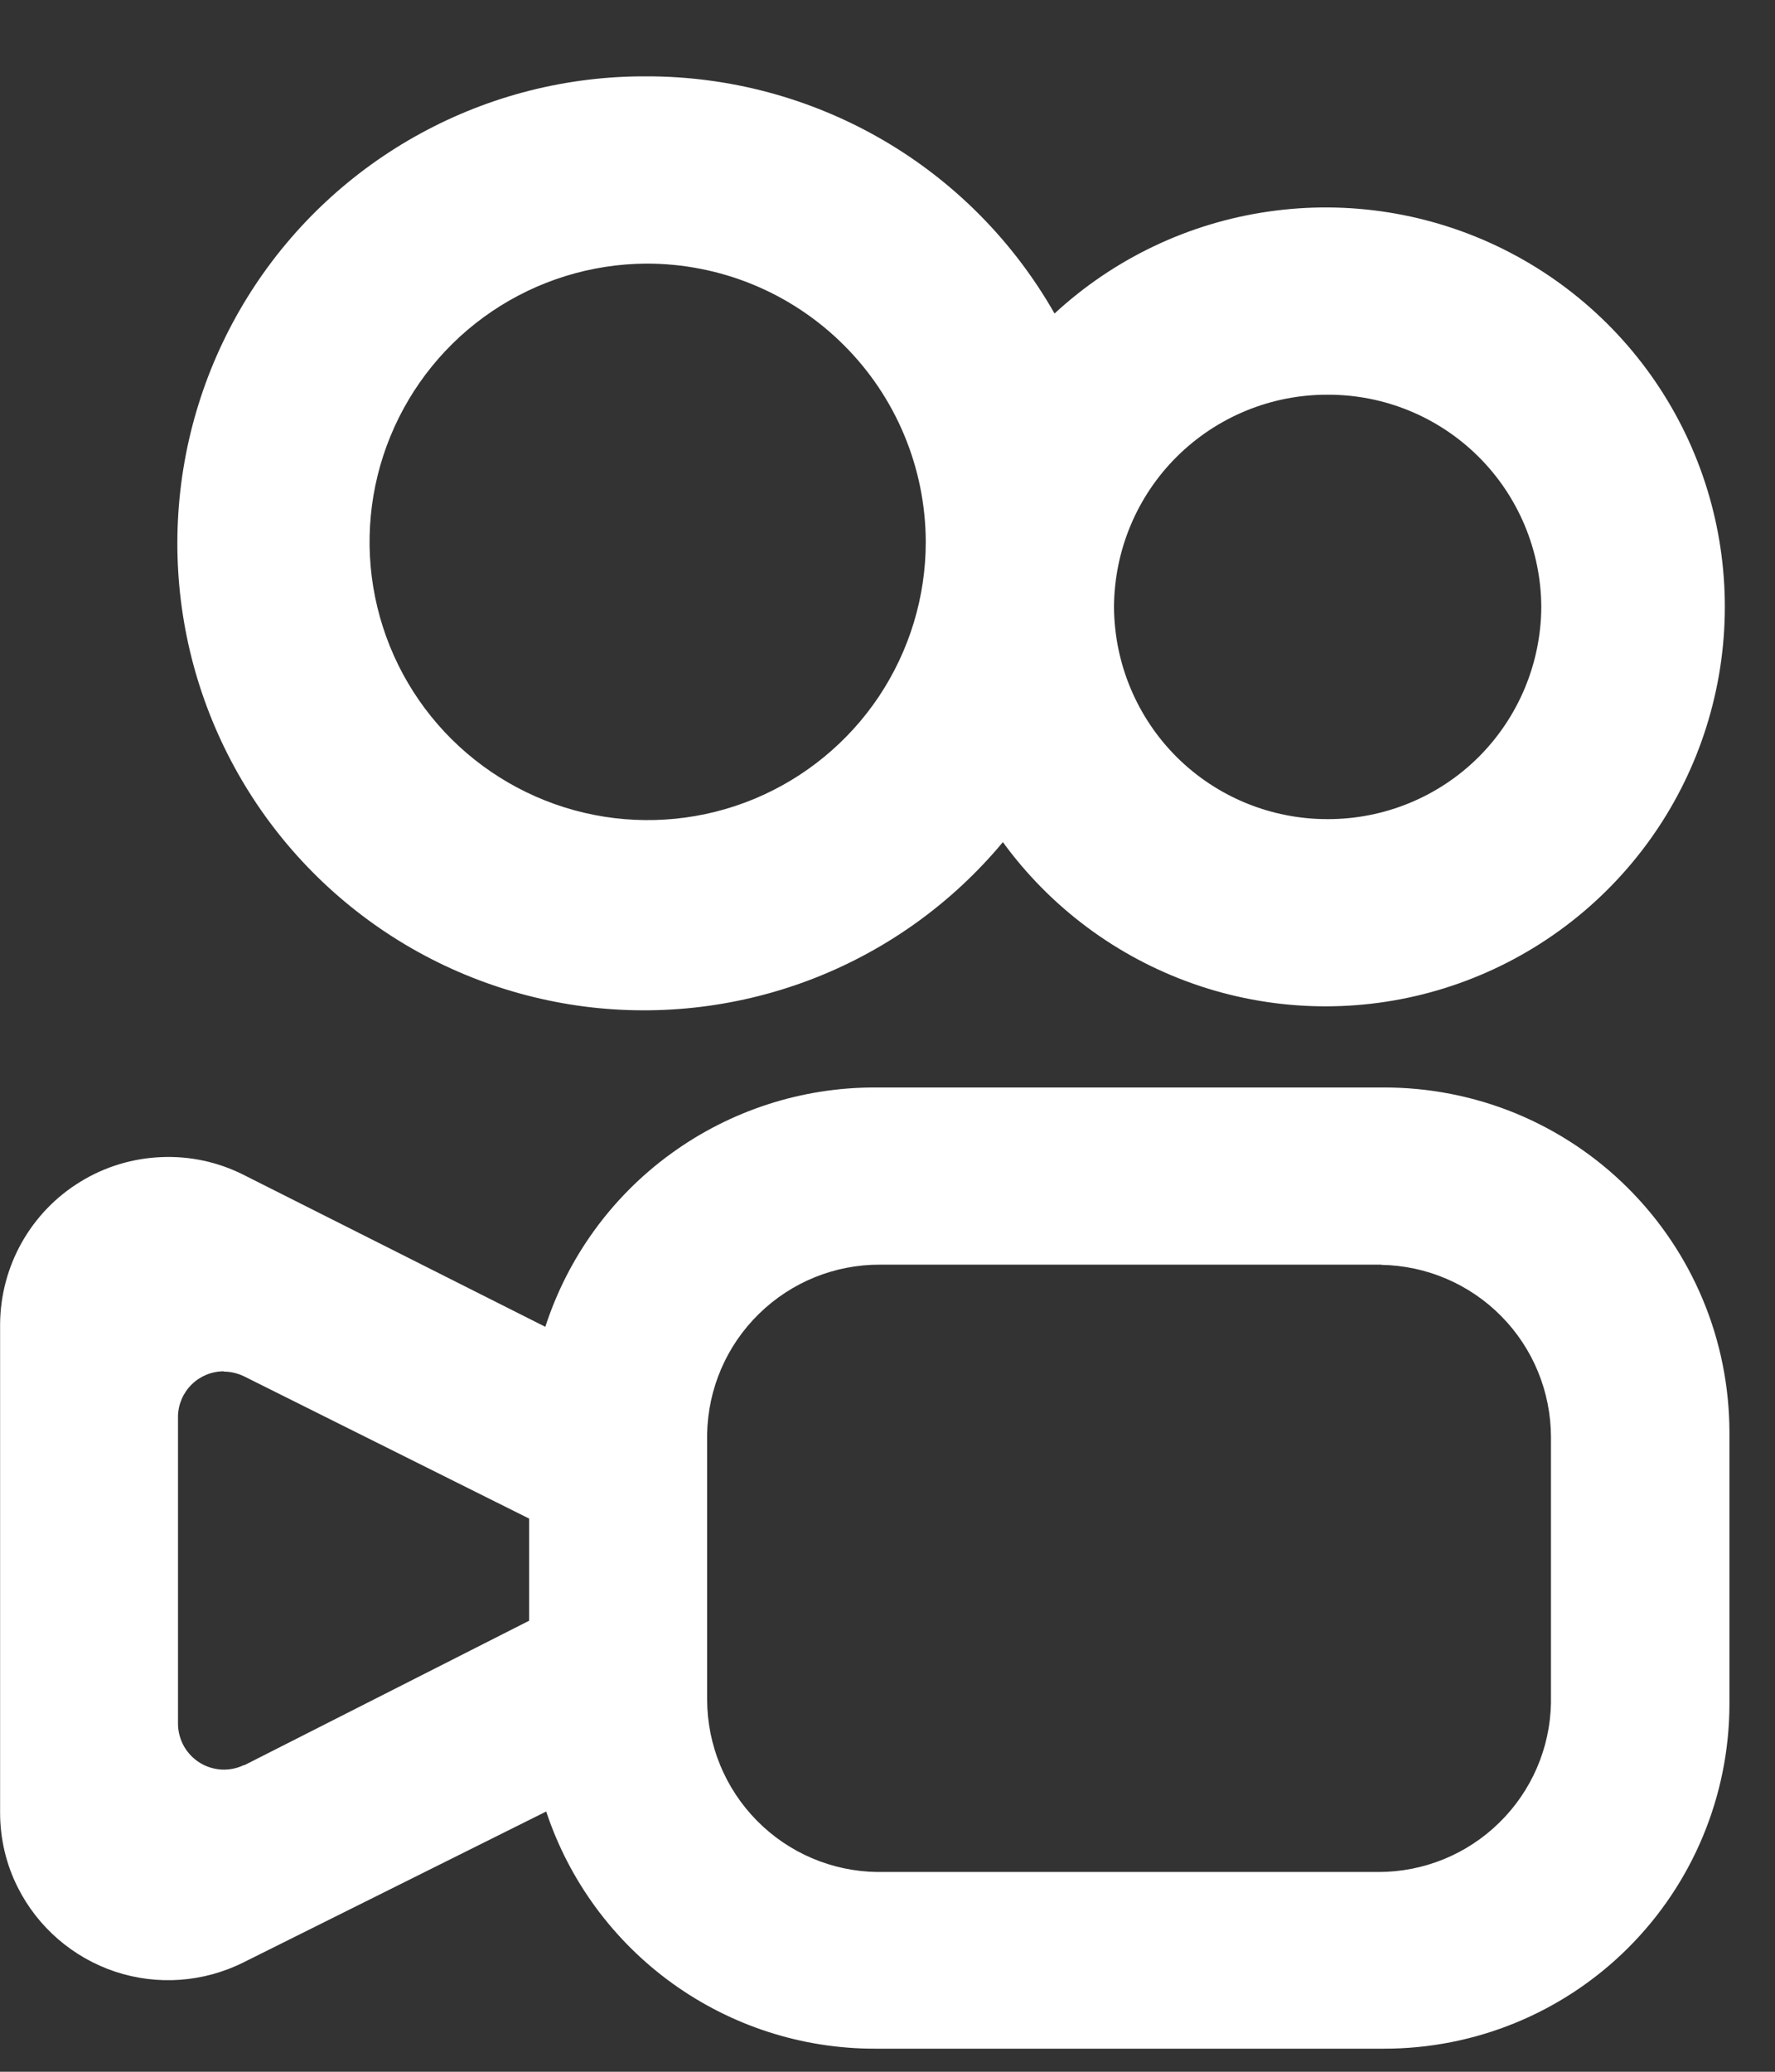 <svg width="18" height="21" viewBox="0 0 18 21" fill="none" xmlns="http://www.w3.org/2000/svg">
<rect x="0" y="0" width="18" height="21" fill="#333333" stroke="none"/>
<path d="M14.03 11.023C14.49 11.022 14.945 11.111 15.37 11.285C15.794 11.46 16.181 11.716 16.506 12.04C16.832 12.364 17.091 12.749 17.268 13.173C17.445 13.596 17.536 14.051 17.538 14.51V17.28C17.535 18.207 17.164 19.095 16.506 19.749C15.848 20.403 14.958 20.768 14.03 20.766H8.873C8.135 20.767 7.416 20.535 6.817 20.103C6.219 19.672 5.771 19.062 5.539 18.362L2.466 19.893C2.062 20.094 1.595 20.127 1.167 19.985C0.739 19.842 0.384 19.536 0.181 19.133C0.062 18.898 0.001 18.638 0.001 18.374V13.421C0.003 13.131 0.079 12.846 0.221 12.594C0.364 12.341 0.568 12.129 0.816 11.978C1.063 11.826 1.345 11.741 1.634 11.729C1.924 11.716 2.212 11.778 2.471 11.909L5.53 13.449C5.759 12.743 6.206 12.127 6.807 11.692C7.408 11.256 8.131 11.022 8.873 11.023H14.032H14.03ZM14.009 12.819H8.925C8.466 12.817 8.025 12.996 7.697 13.317C7.369 13.637 7.18 14.074 7.171 14.533V17.228C7.172 17.687 7.353 18.128 7.676 18.455C7.998 18.782 8.437 18.969 8.896 18.975H13.98C14.438 18.975 14.877 18.796 15.204 18.475C15.531 18.155 15.72 17.719 15.728 17.261V14.566C15.727 14.108 15.547 13.668 15.225 13.342C14.904 13.016 14.467 12.829 14.009 12.821V12.819ZM2.27 13.9C2.149 13.9 2.032 13.947 1.945 14.032C1.858 14.117 1.808 14.232 1.805 14.353V17.476C1.806 17.554 1.827 17.631 1.865 17.7C1.904 17.768 1.959 17.826 2.025 17.867C2.092 17.909 2.168 17.932 2.246 17.937C2.325 17.941 2.403 17.925 2.474 17.891H2.481L5.366 16.428V15.393L2.479 13.953C2.414 13.921 2.342 13.903 2.27 13.903V13.9ZM6.551 0.774C7.393 0.772 8.22 0.994 8.948 1.416C9.676 1.838 10.278 2.447 10.694 3.178C11.297 2.621 12.055 2.26 12.867 2.144C13.68 2.027 14.509 2.16 15.244 2.525C15.979 2.89 16.586 3.47 16.984 4.188C17.382 4.906 17.552 5.728 17.472 6.545C17.392 7.362 17.066 8.136 16.536 8.763C16.007 9.39 15.299 9.842 14.507 10.058C13.715 10.274 12.876 10.244 12.102 9.972C11.327 9.7 10.653 9.199 10.17 8.536C9.66 9.149 9.003 9.623 8.261 9.914C7.518 10.205 6.714 10.304 5.923 10.202C5.133 10.099 4.38 9.799 3.737 9.328C3.093 8.857 2.579 8.231 2.242 7.508C1.905 6.785 1.756 5.989 1.809 5.193C1.862 4.397 2.115 3.628 2.545 2.956C2.975 2.284 3.568 1.732 4.268 1.351C4.969 0.969 5.754 0.771 6.551 0.774ZM6.551 2.672C5.994 2.676 5.451 2.844 4.989 3.156C4.528 3.467 4.169 3.909 3.958 4.425C3.747 4.94 3.693 5.507 3.804 6.053C3.915 6.599 4.184 7.1 4.58 7.493C4.975 7.885 5.477 8.152 6.024 8.26C6.57 8.367 7.137 8.311 7.651 8.097C8.165 7.883 8.605 7.521 8.914 7.058C9.223 6.594 9.388 6.05 9.388 5.493C9.387 5.121 9.313 4.754 9.17 4.411C9.027 4.068 8.818 3.757 8.554 3.495C8.291 3.233 7.978 3.025 7.635 2.884C7.291 2.743 6.923 2.671 6.551 2.672ZM13.464 4.001C12.891 3.999 12.342 4.225 11.935 4.628C11.529 5.031 11.3 5.579 11.297 6.152C11.3 6.724 11.529 7.272 11.935 7.676C12.342 8.079 12.891 8.304 13.464 8.303C14.036 8.304 14.586 8.079 14.992 7.676C15.398 7.272 15.627 6.724 15.63 6.152C15.627 5.579 15.398 5.031 14.992 4.628C14.586 4.225 14.036 3.999 13.464 4.001Z" fill="white"/>
</svg>
